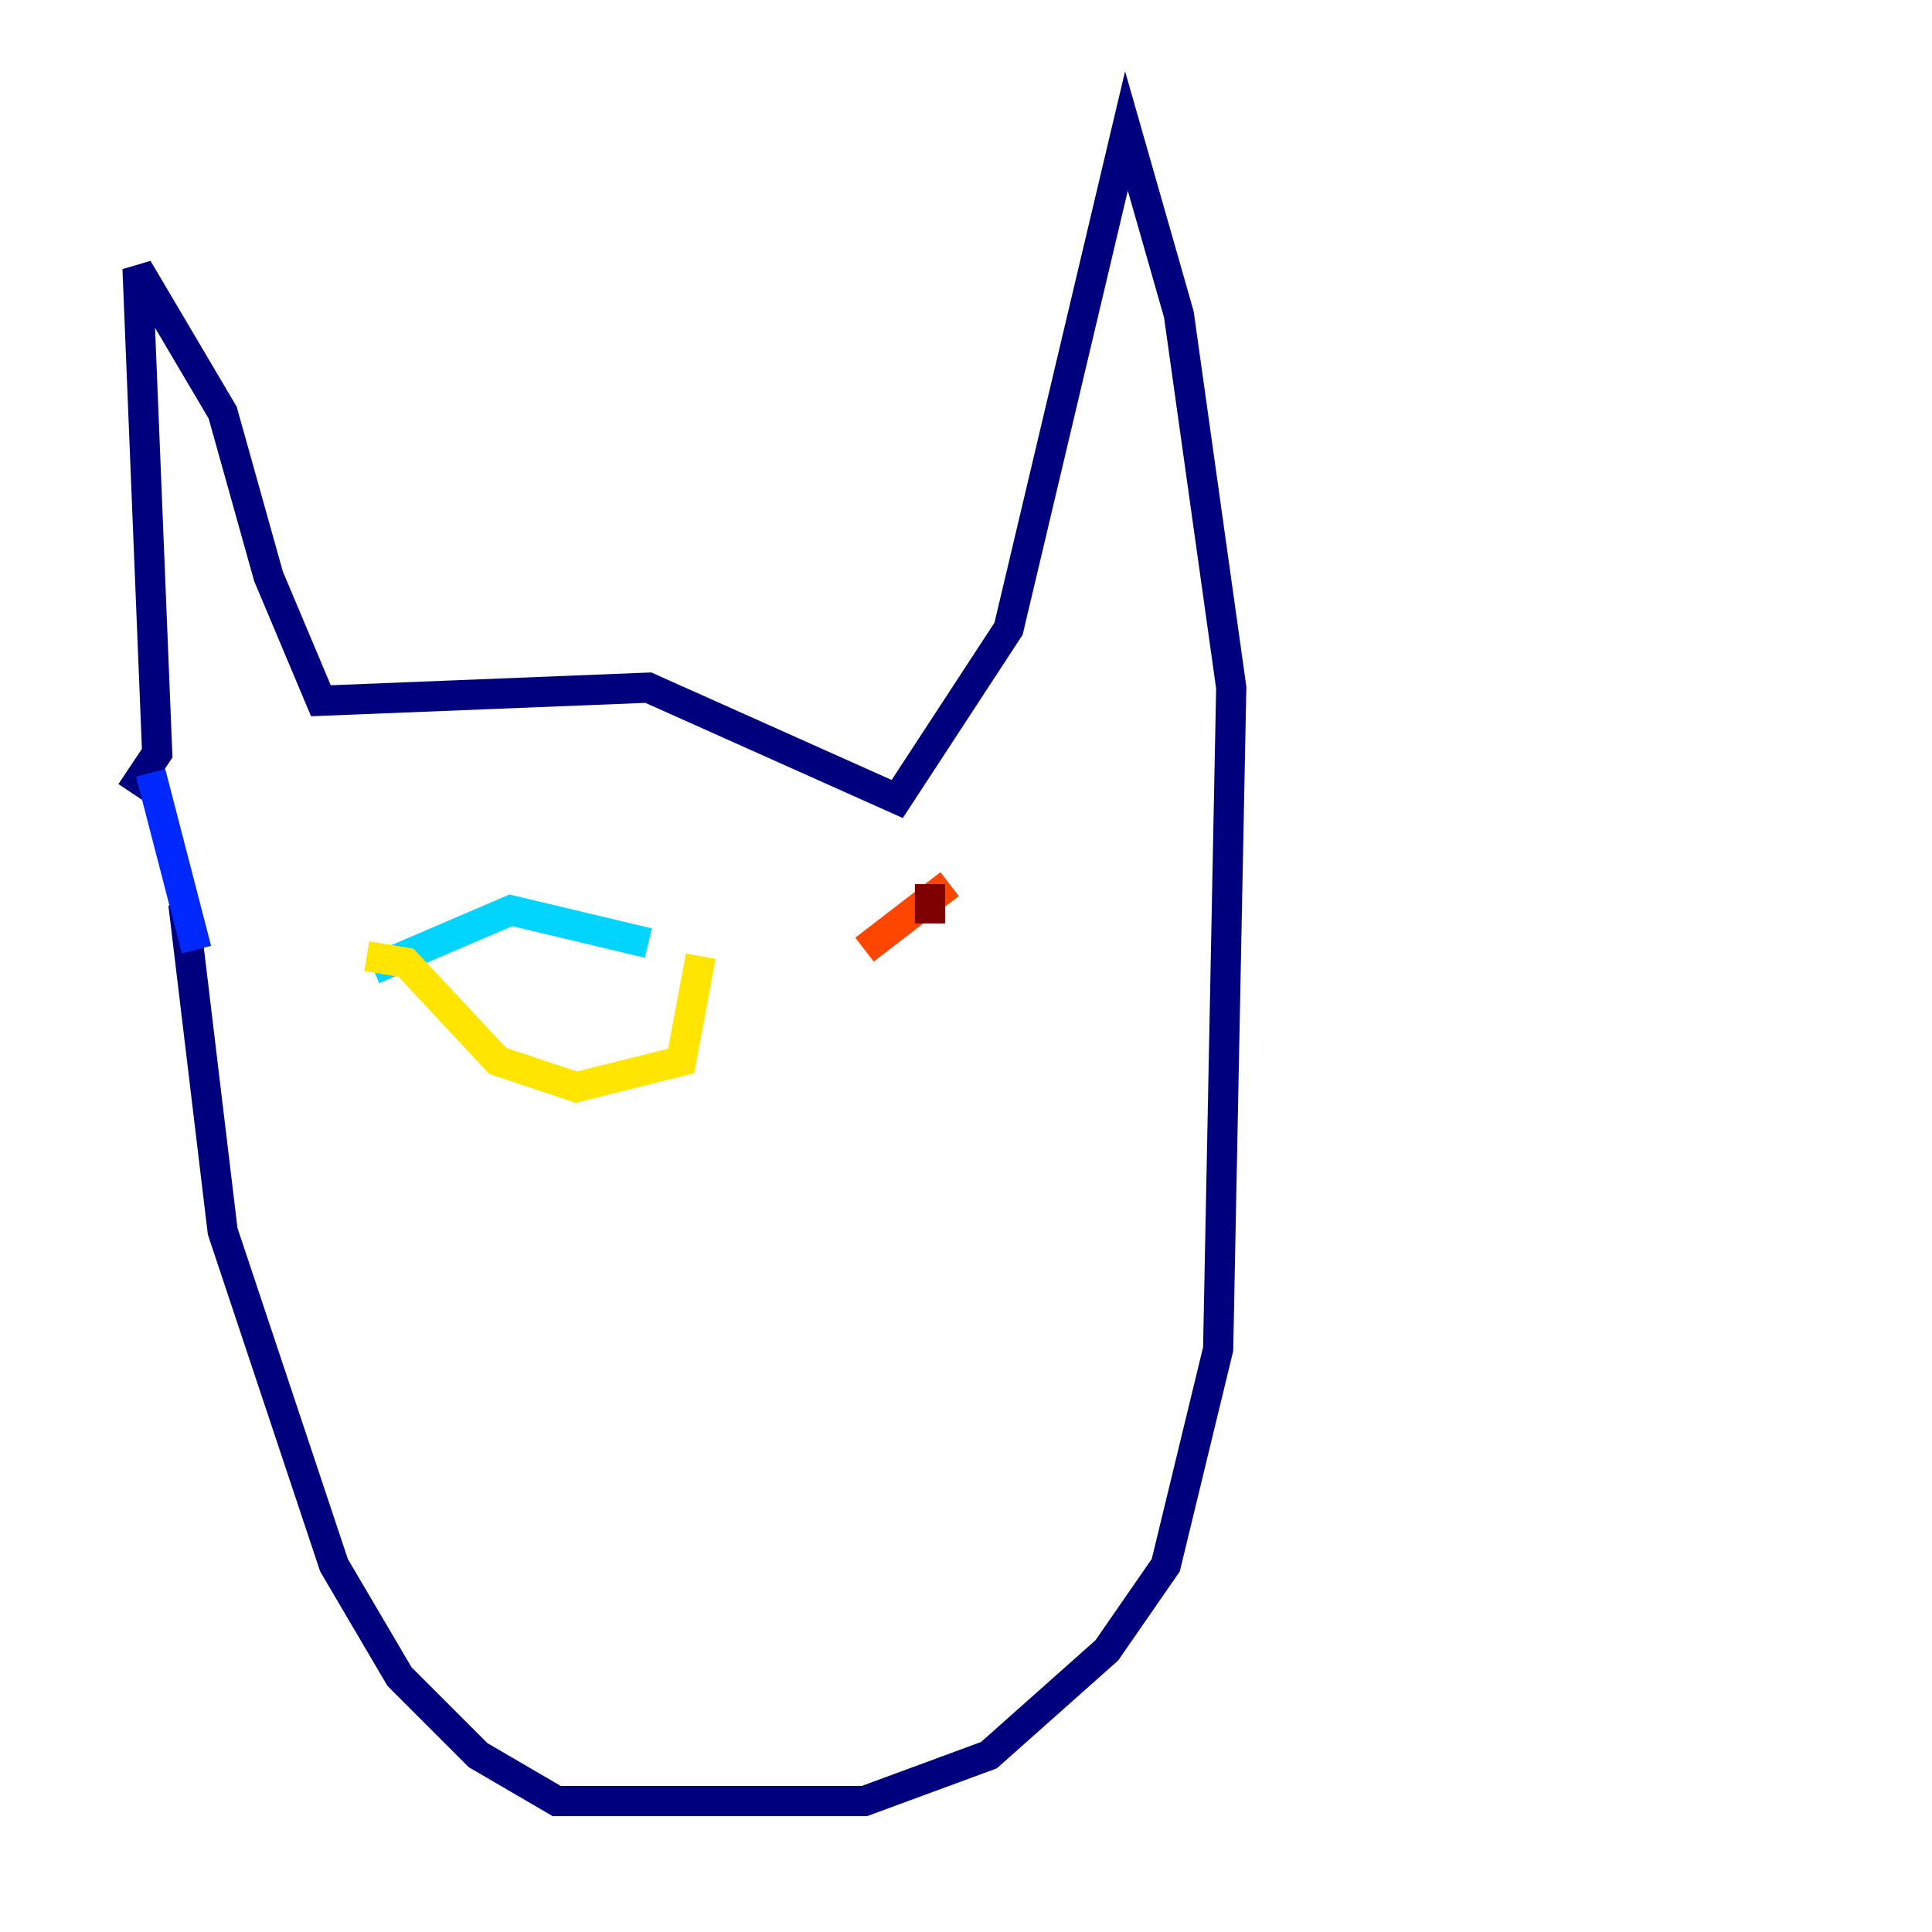 <?xml version="1.0" encoding="utf-8" ?>
<svg baseProfile="tiny" height="128" version="1.2" viewBox="0,0,128,128" width="128" xmlns="http://www.w3.org/2000/svg" xmlns:ev="http://www.w3.org/2001/xml-events" xmlns:xlink="http://www.w3.org/1999/xlink"><defs /><polyline fill="none" points="8.678,52.502 10.414,49.898 9.112,17.79 14.752,27.336 17.79,38.183 21.261,46.427 42.956,45.559 59.444,52.936 66.82,41.654 74.63,8.678 78.102,20.827 81.573,45.559 80.705,89.383 77.234,103.702 73.329,109.342 65.519,116.285 57.275,119.322 36.881,119.322 31.675,116.285 26.468,111.078 22.129,103.702 14.752,81.573 12.149,59.878" stroke="#00007f" stroke-width="2" /><polyline fill="none" points="9.98,51.2 13.017,62.915" stroke="#0028ff" stroke-width="2" /><polyline fill="none" points="24.732,64.217 33.844,60.312 42.956,62.481" stroke="#00d4ff" stroke-width="2" /><polyline fill="none" points="28.203,62.915 28.203,62.915" stroke="#7cff79" stroke-width="2" /><polyline fill="none" points="24.298,63.349 26.902,63.783 32.976,70.291 38.183,72.027 45.125,70.291 46.427,63.349" stroke="#ffe500" stroke-width="2" /><polyline fill="none" points="57.275,62.915 62.915,58.576" stroke="#ff4600" stroke-width="2" /><polyline fill="none" points="61.614,58.576 61.614,61.18" stroke="#7f0000" stroke-width="2" /></svg>